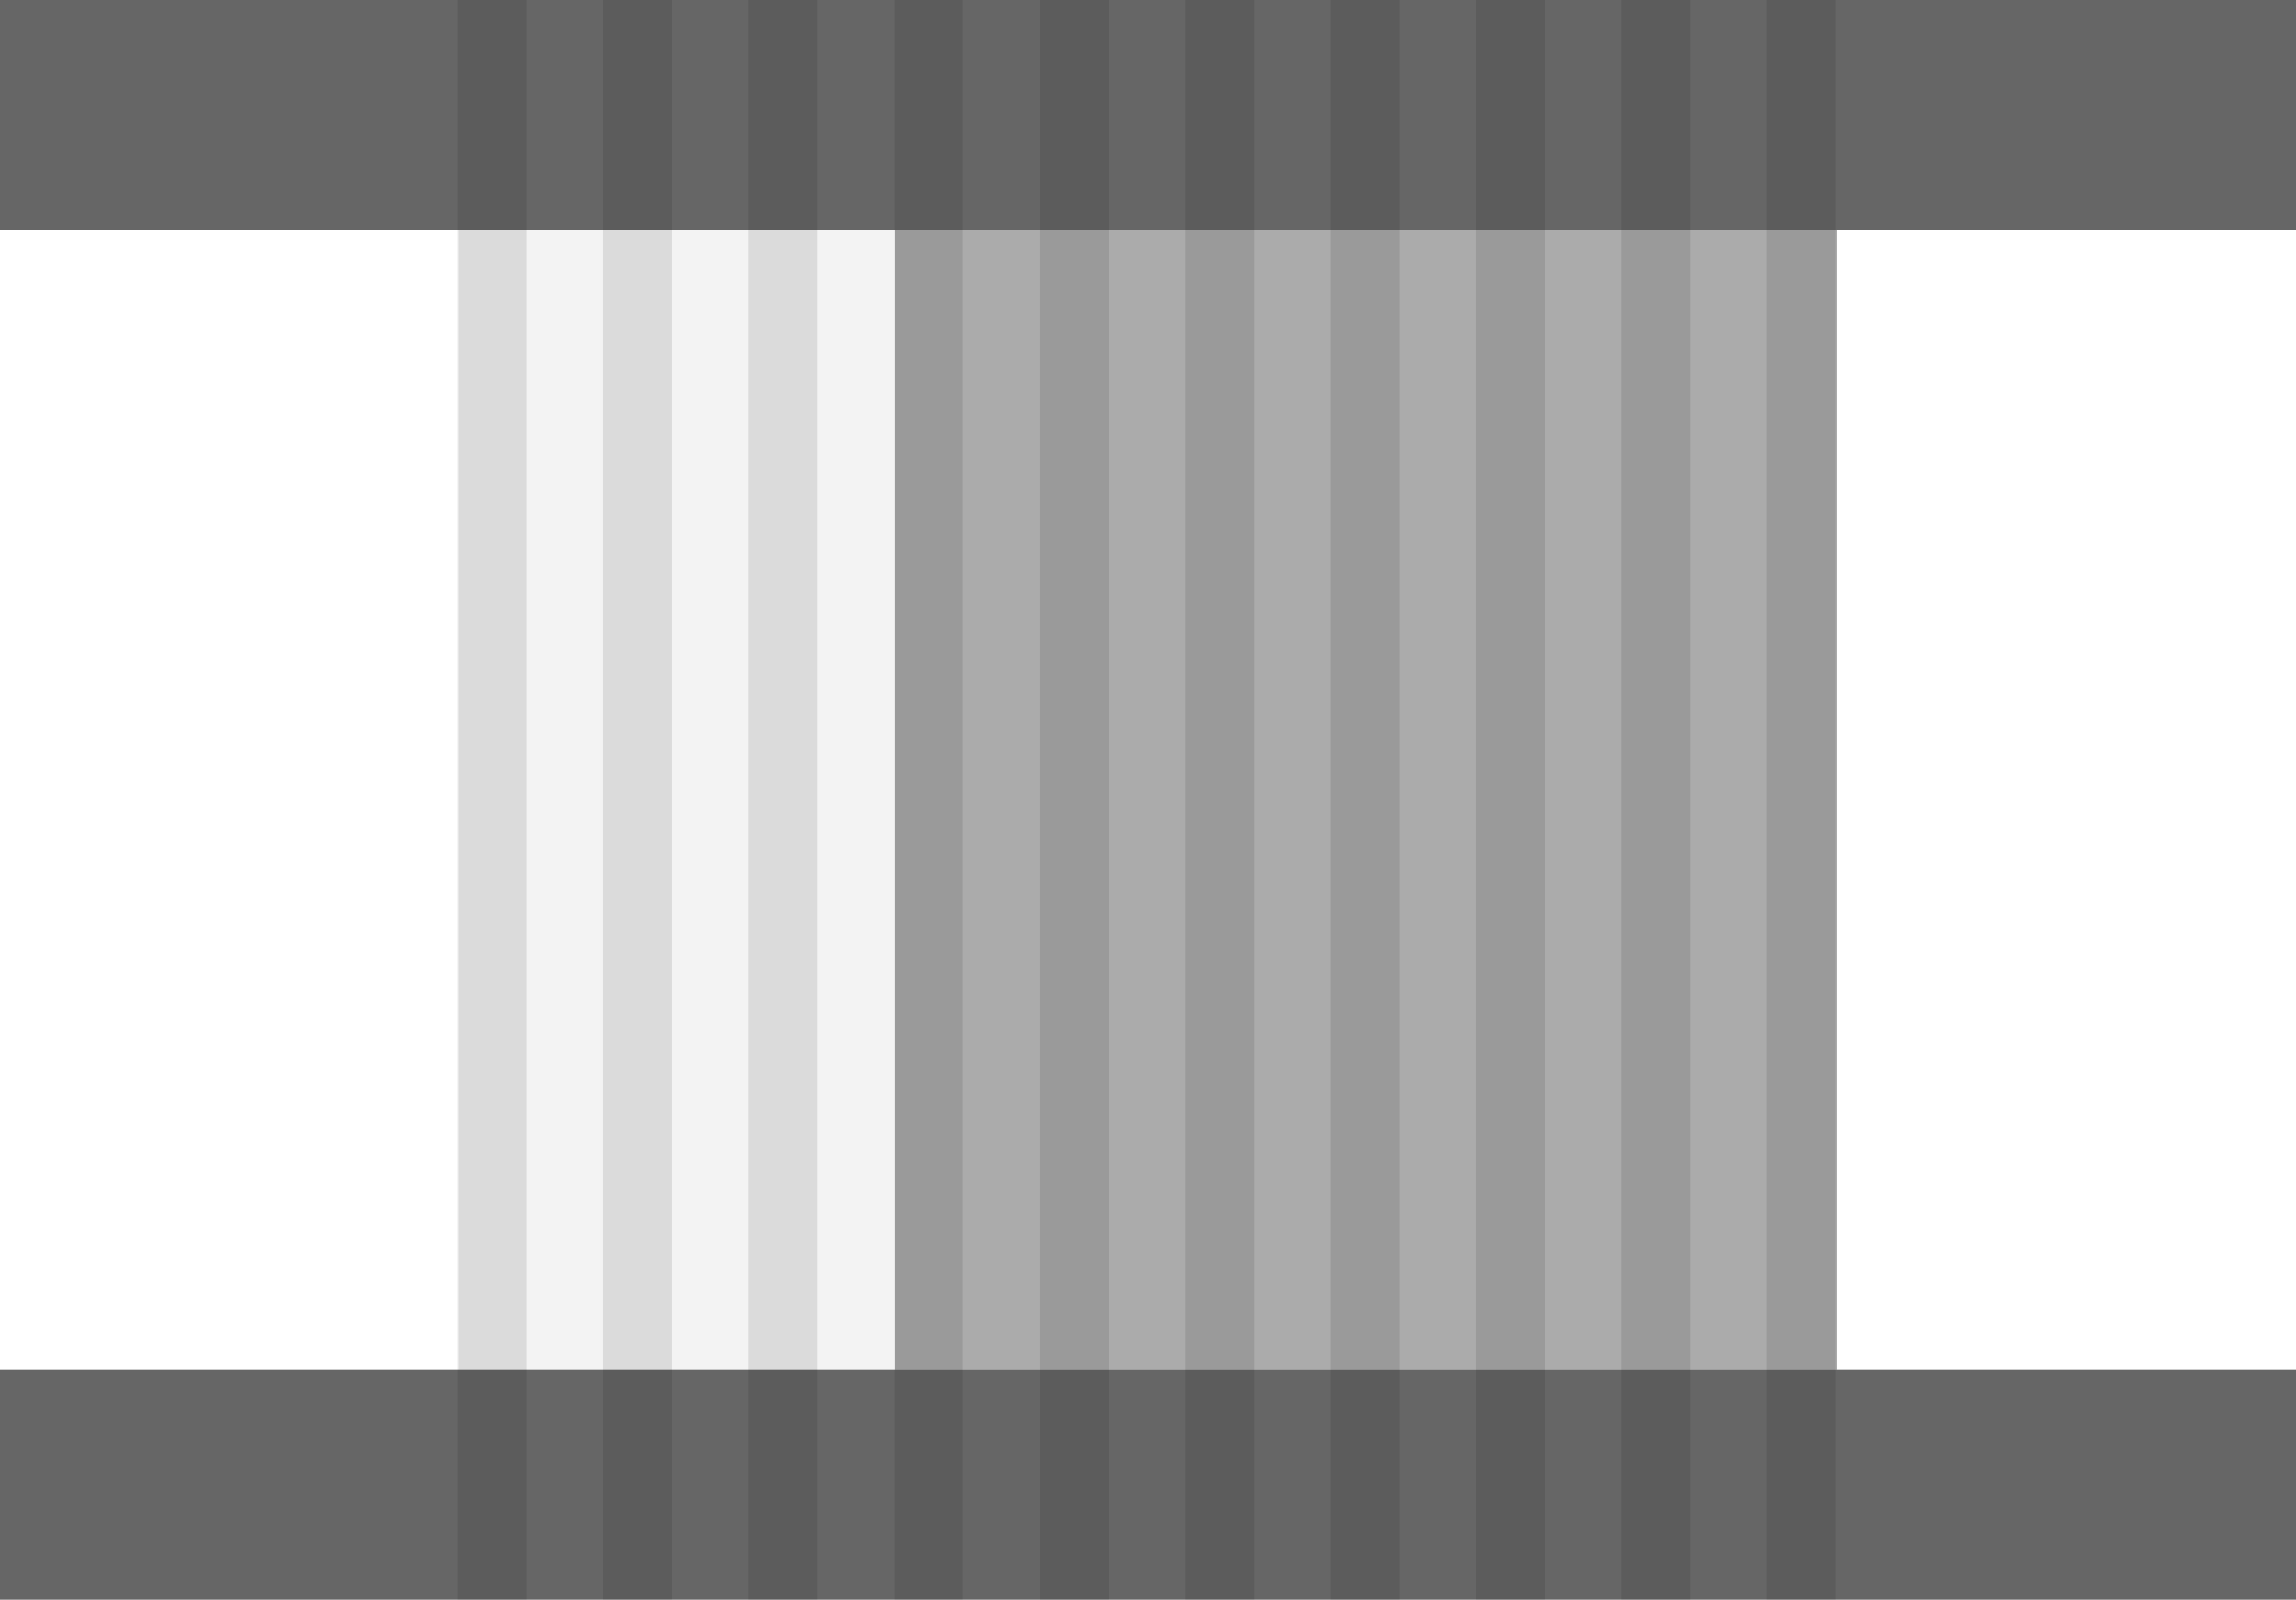 <svg xmlns="http://www.w3.org/2000/svg" viewBox="0 0 300 209" enable-background="new 0 0 300 209">
<path fill="#fff" d="m0,0h300v209h-300z"/>
<path opacity=".1" d="m59.833,0h9v209h-9z"/>
<path opacity=".1" d="m78.833,0h9v209h-9z"/>
<path opacity=".1" d="m97.833,0h9v209h-9z"/>
<path opacity=".1" d="m116.833,0h9v209h-9z"/>
<path opacity=".1" d="m135.833,0h9v209h-9z"/>
<path opacity=".1" d="m154.833,0h9v209h-9z"/>
<path opacity=".1" d="m173.833,0h9v209h-9z"/>
<path opacity=".1" d="m192.833,0h9v209h-9z"/>
<path opacity=".1" d="m211.833,0h9v209h-9z"/>
<path opacity=".1" d="m230.833,0h9v209h-9z"/>
<path opacity=".05" d="m60,30h180v149h-180z"/>
<path opacity=".6" d="m0,0h300v30h-300z"/>
<path opacity=".6" d="m0,179h300v30h-300z"/>
<path opacity=".3" d="m117,30h123v149h-123z"/>
</svg>
